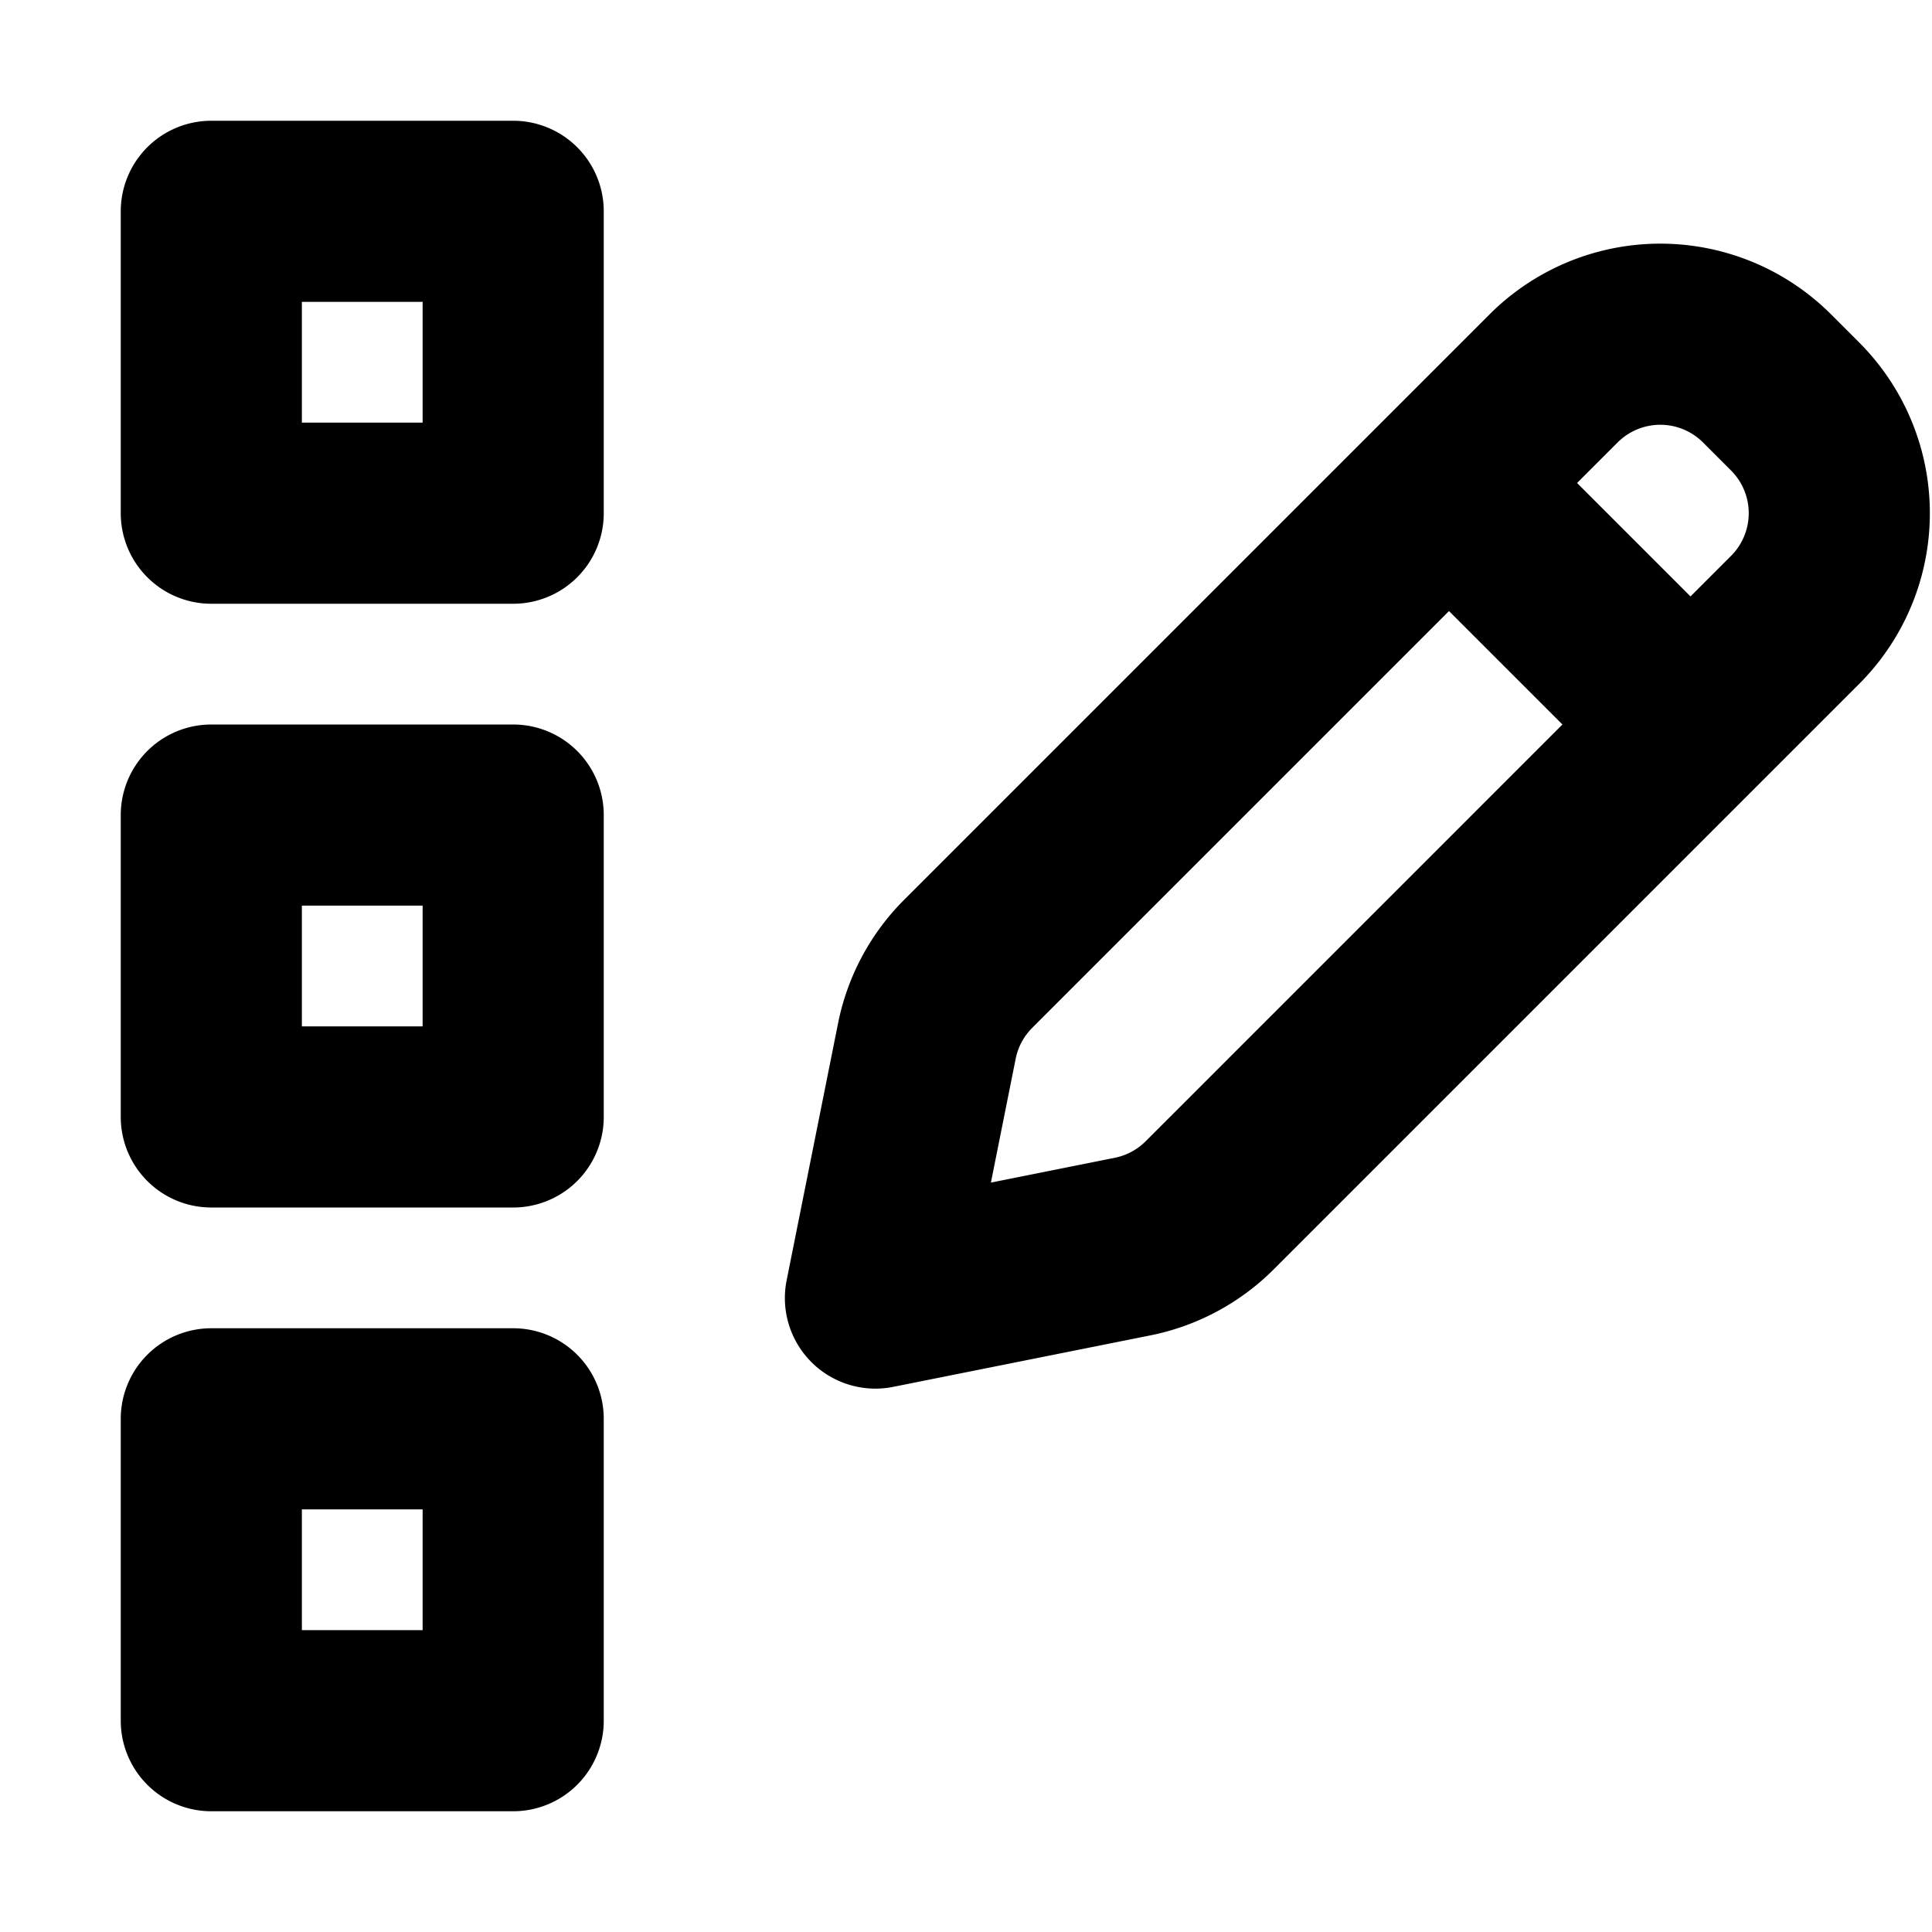 <svg width="16" height="16" fill="none" viewBox="0 0 16 16"><path stroke="currentcolor" stroke-linejoin="round" stroke-width="1.5" d="m14 6 .866-.866a1.25 1.25 0 0 0 0-1.768l-.232-.232a1.25 1.25 0 0 0-1.768 0L12 4m2 2-3.982 3.982a1.25 1.25 0 0 1-.64.342l-2.128.426.426-2.129a1.25 1.25 0 0 1 .342-.639L12 4m2 2-2-2M1.75 1.75h2.5v2.5h-2.5zm0 5h2.5v2.5h-2.5zm0 5h2.5v2.5h-2.5z"/></svg>